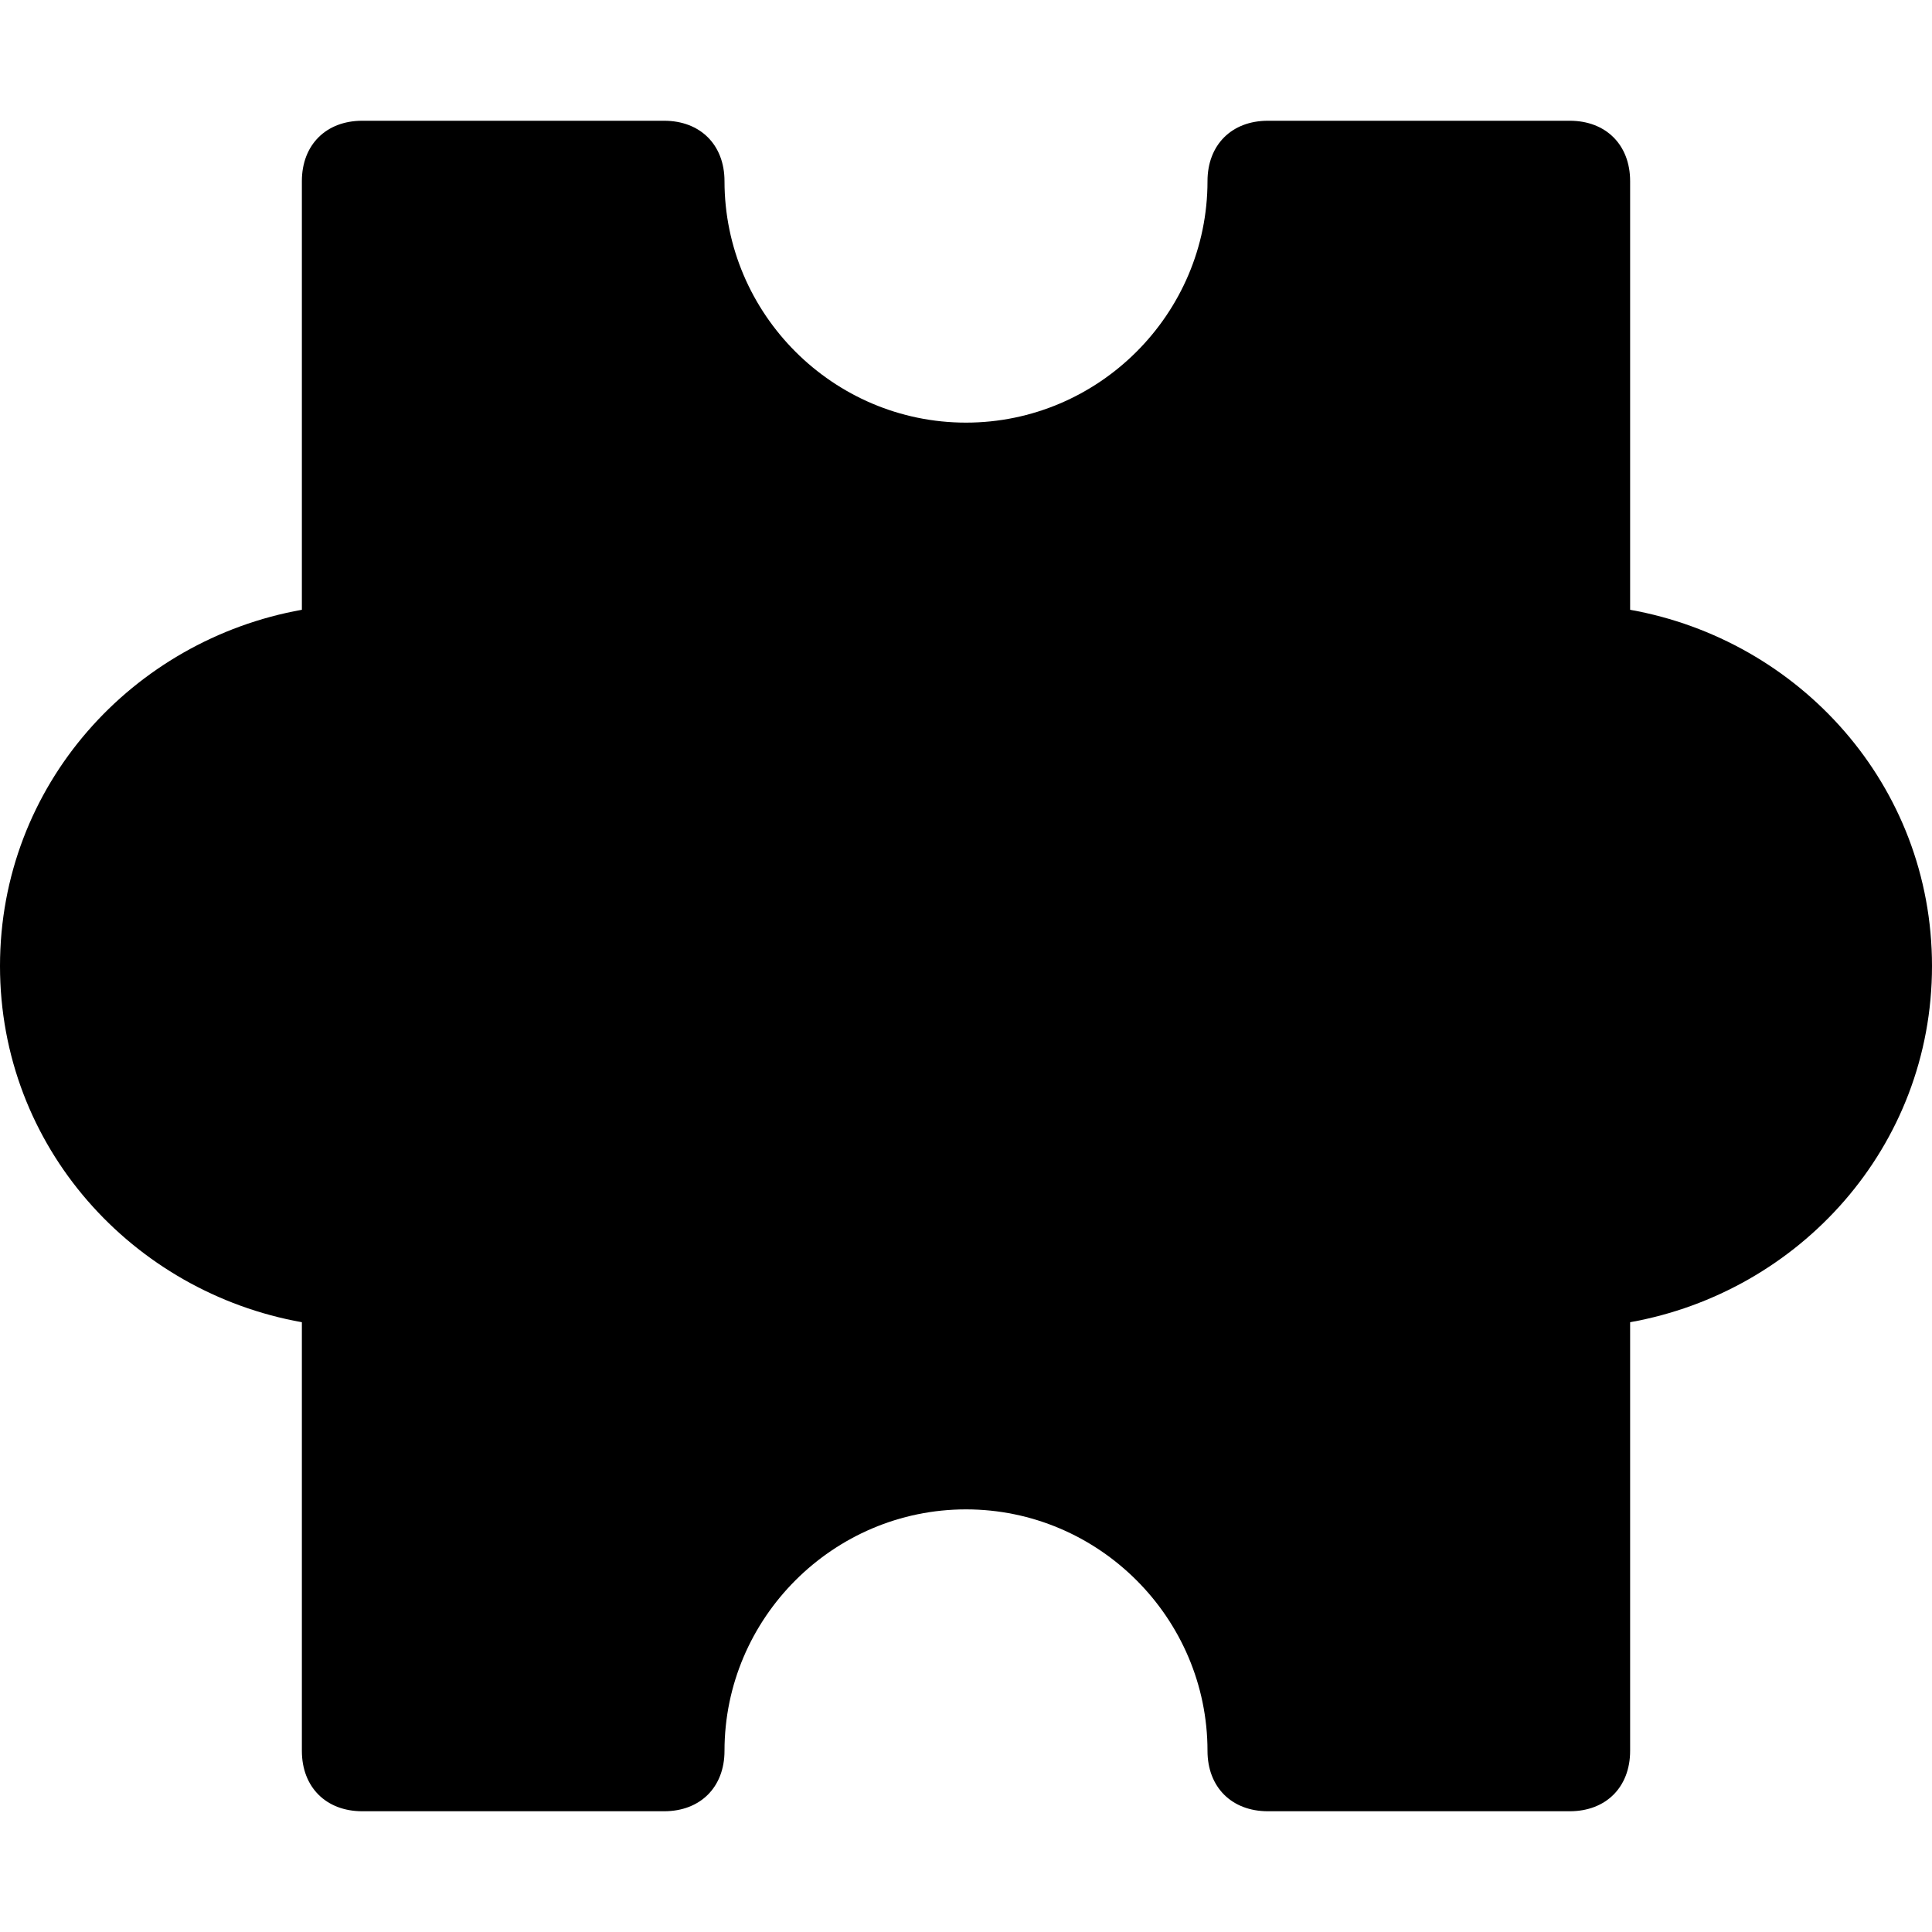 <?xml version="1.0" encoding="utf-8"?>
<!-- Generator: Adobe Illustrator 18.1.1, SVG Export Plug-In . SVG Version: 6.00 Build 0)  -->
<!DOCTYPE svg PUBLIC "-//W3C//DTD SVG 1.1//EN" "http://www.w3.org/Graphics/SVG/1.1/DTD/svg11.dtd">
<svg version="1.1" id="Layer_1" xmlns="http://www.w3.org/2000/svg" xmlns:xlink="http://www.w3.org/1999/xlink" x="0px" y="0px"
	 width="32px" height="32px" viewBox="0 0 32 32" enable-background="new 0 0 32 32" xml:space="preserve">
<path d="M27,10.1V3c0-0.6-0.4-1-1-1h-5c-0.6,0-1,0.4-1,1c0,2.2-1.8,4-4,4s-4-1.8-4-4c0-0.6-0.4-1-1-1H6C5.4,2,5,2.4,5,3v7.1
	C2.2,10.6,0,13,0,16s2.2,5.4,5,5.9V29c0,0.6,0.4,1,1,1h5c0.6,0,1-0.4,1-1c0-2.2,1.8-4,4-4s4,1.8,4,4c0,0.6,0.4,1,1,1h5
	c0.6,0,1-0.4,1-1v-7.1c2.8-0.5,5-2.9,5-5.9S29.8,10.6,27,10.1z"/>
</svg>
